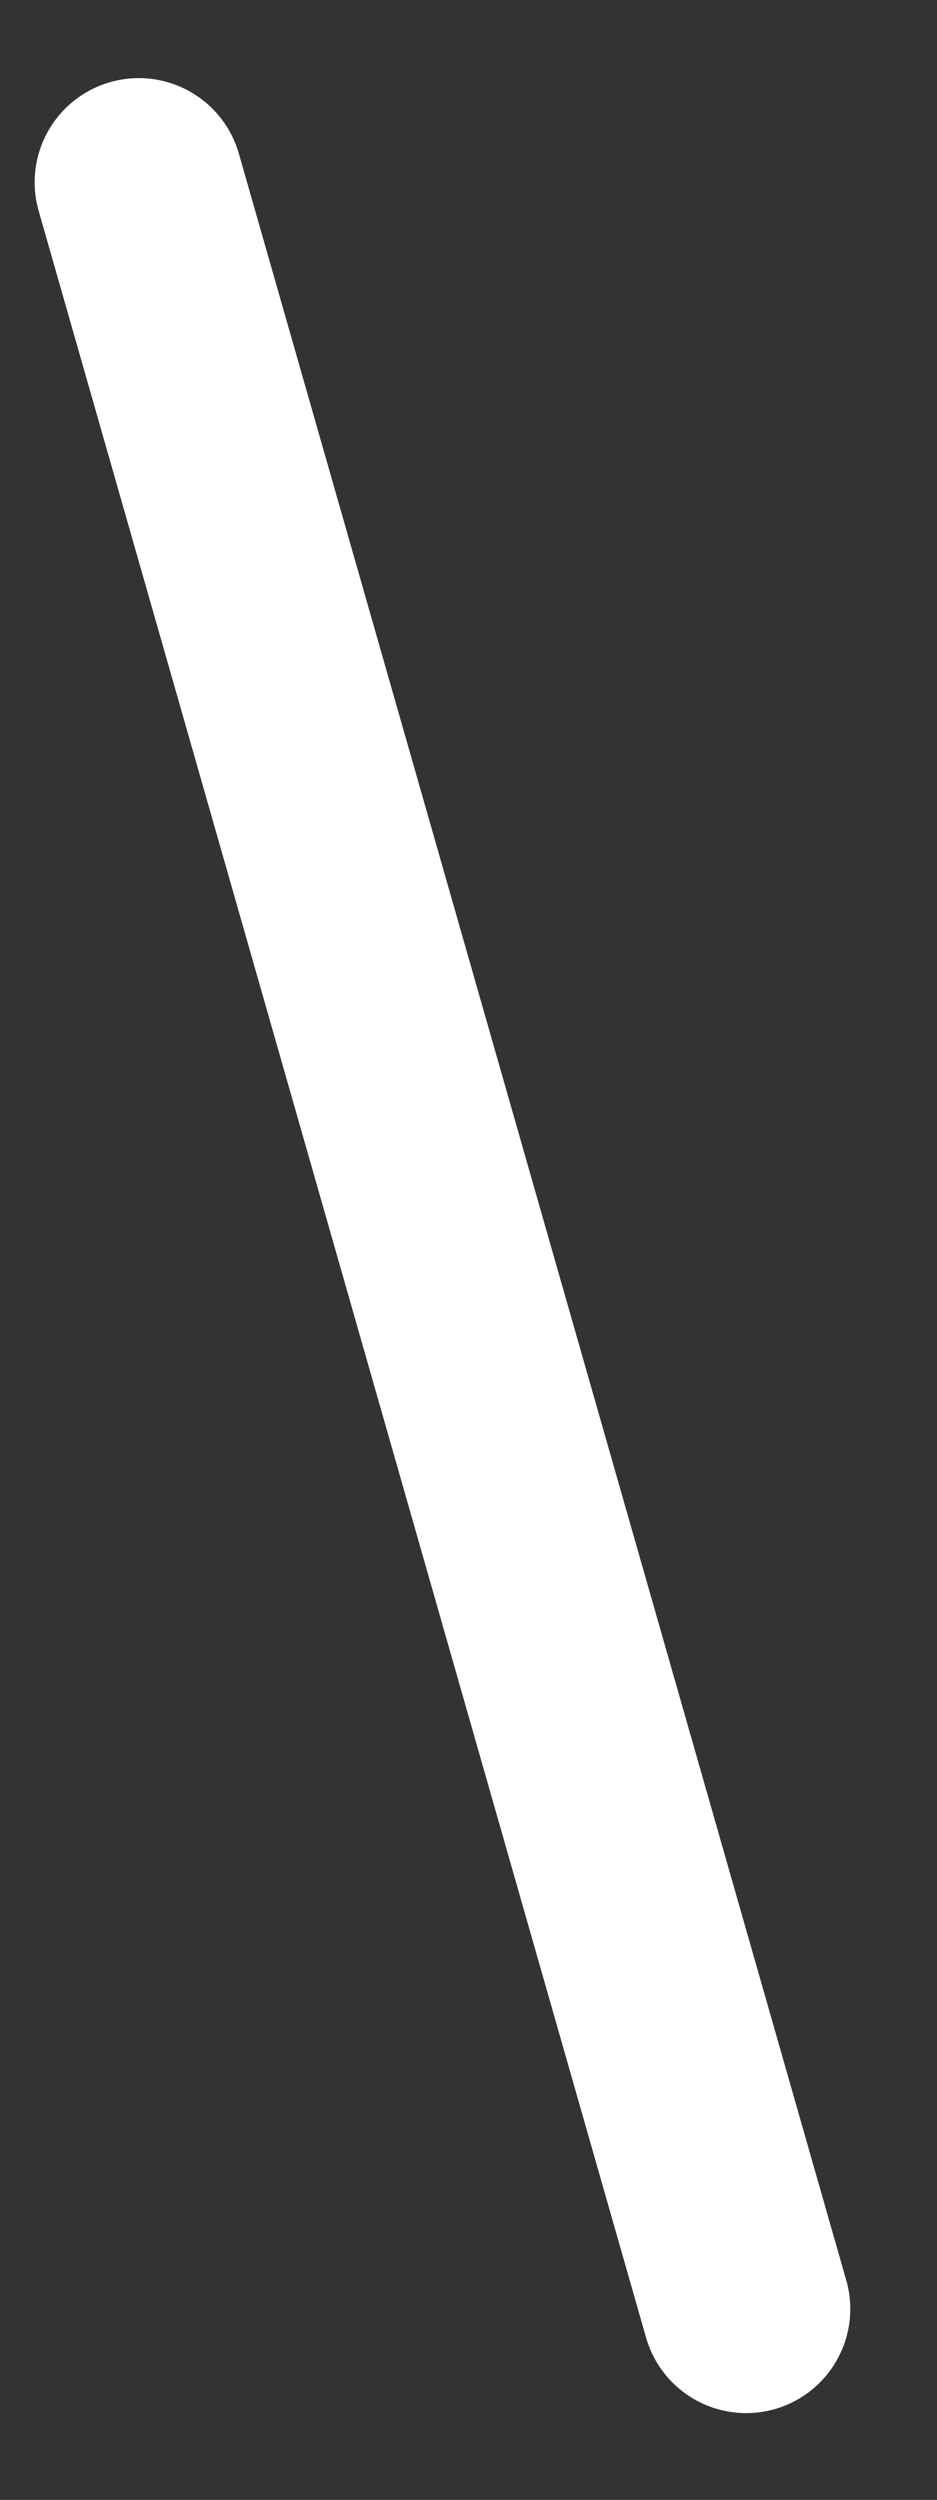 <svg width="9" height="24" viewBox="0 0 9 24" fill="none" xmlns="http://www.w3.org/2000/svg">
<rect x="0" y="0" width="9" height="24" fill="#333333" stroke="none"/>
<path d="M1.333 1.75L7.167 22.167" stroke="white" stroke-width="2" stroke-linecap="round" stroke-linejoin="round"/>
</svg>

